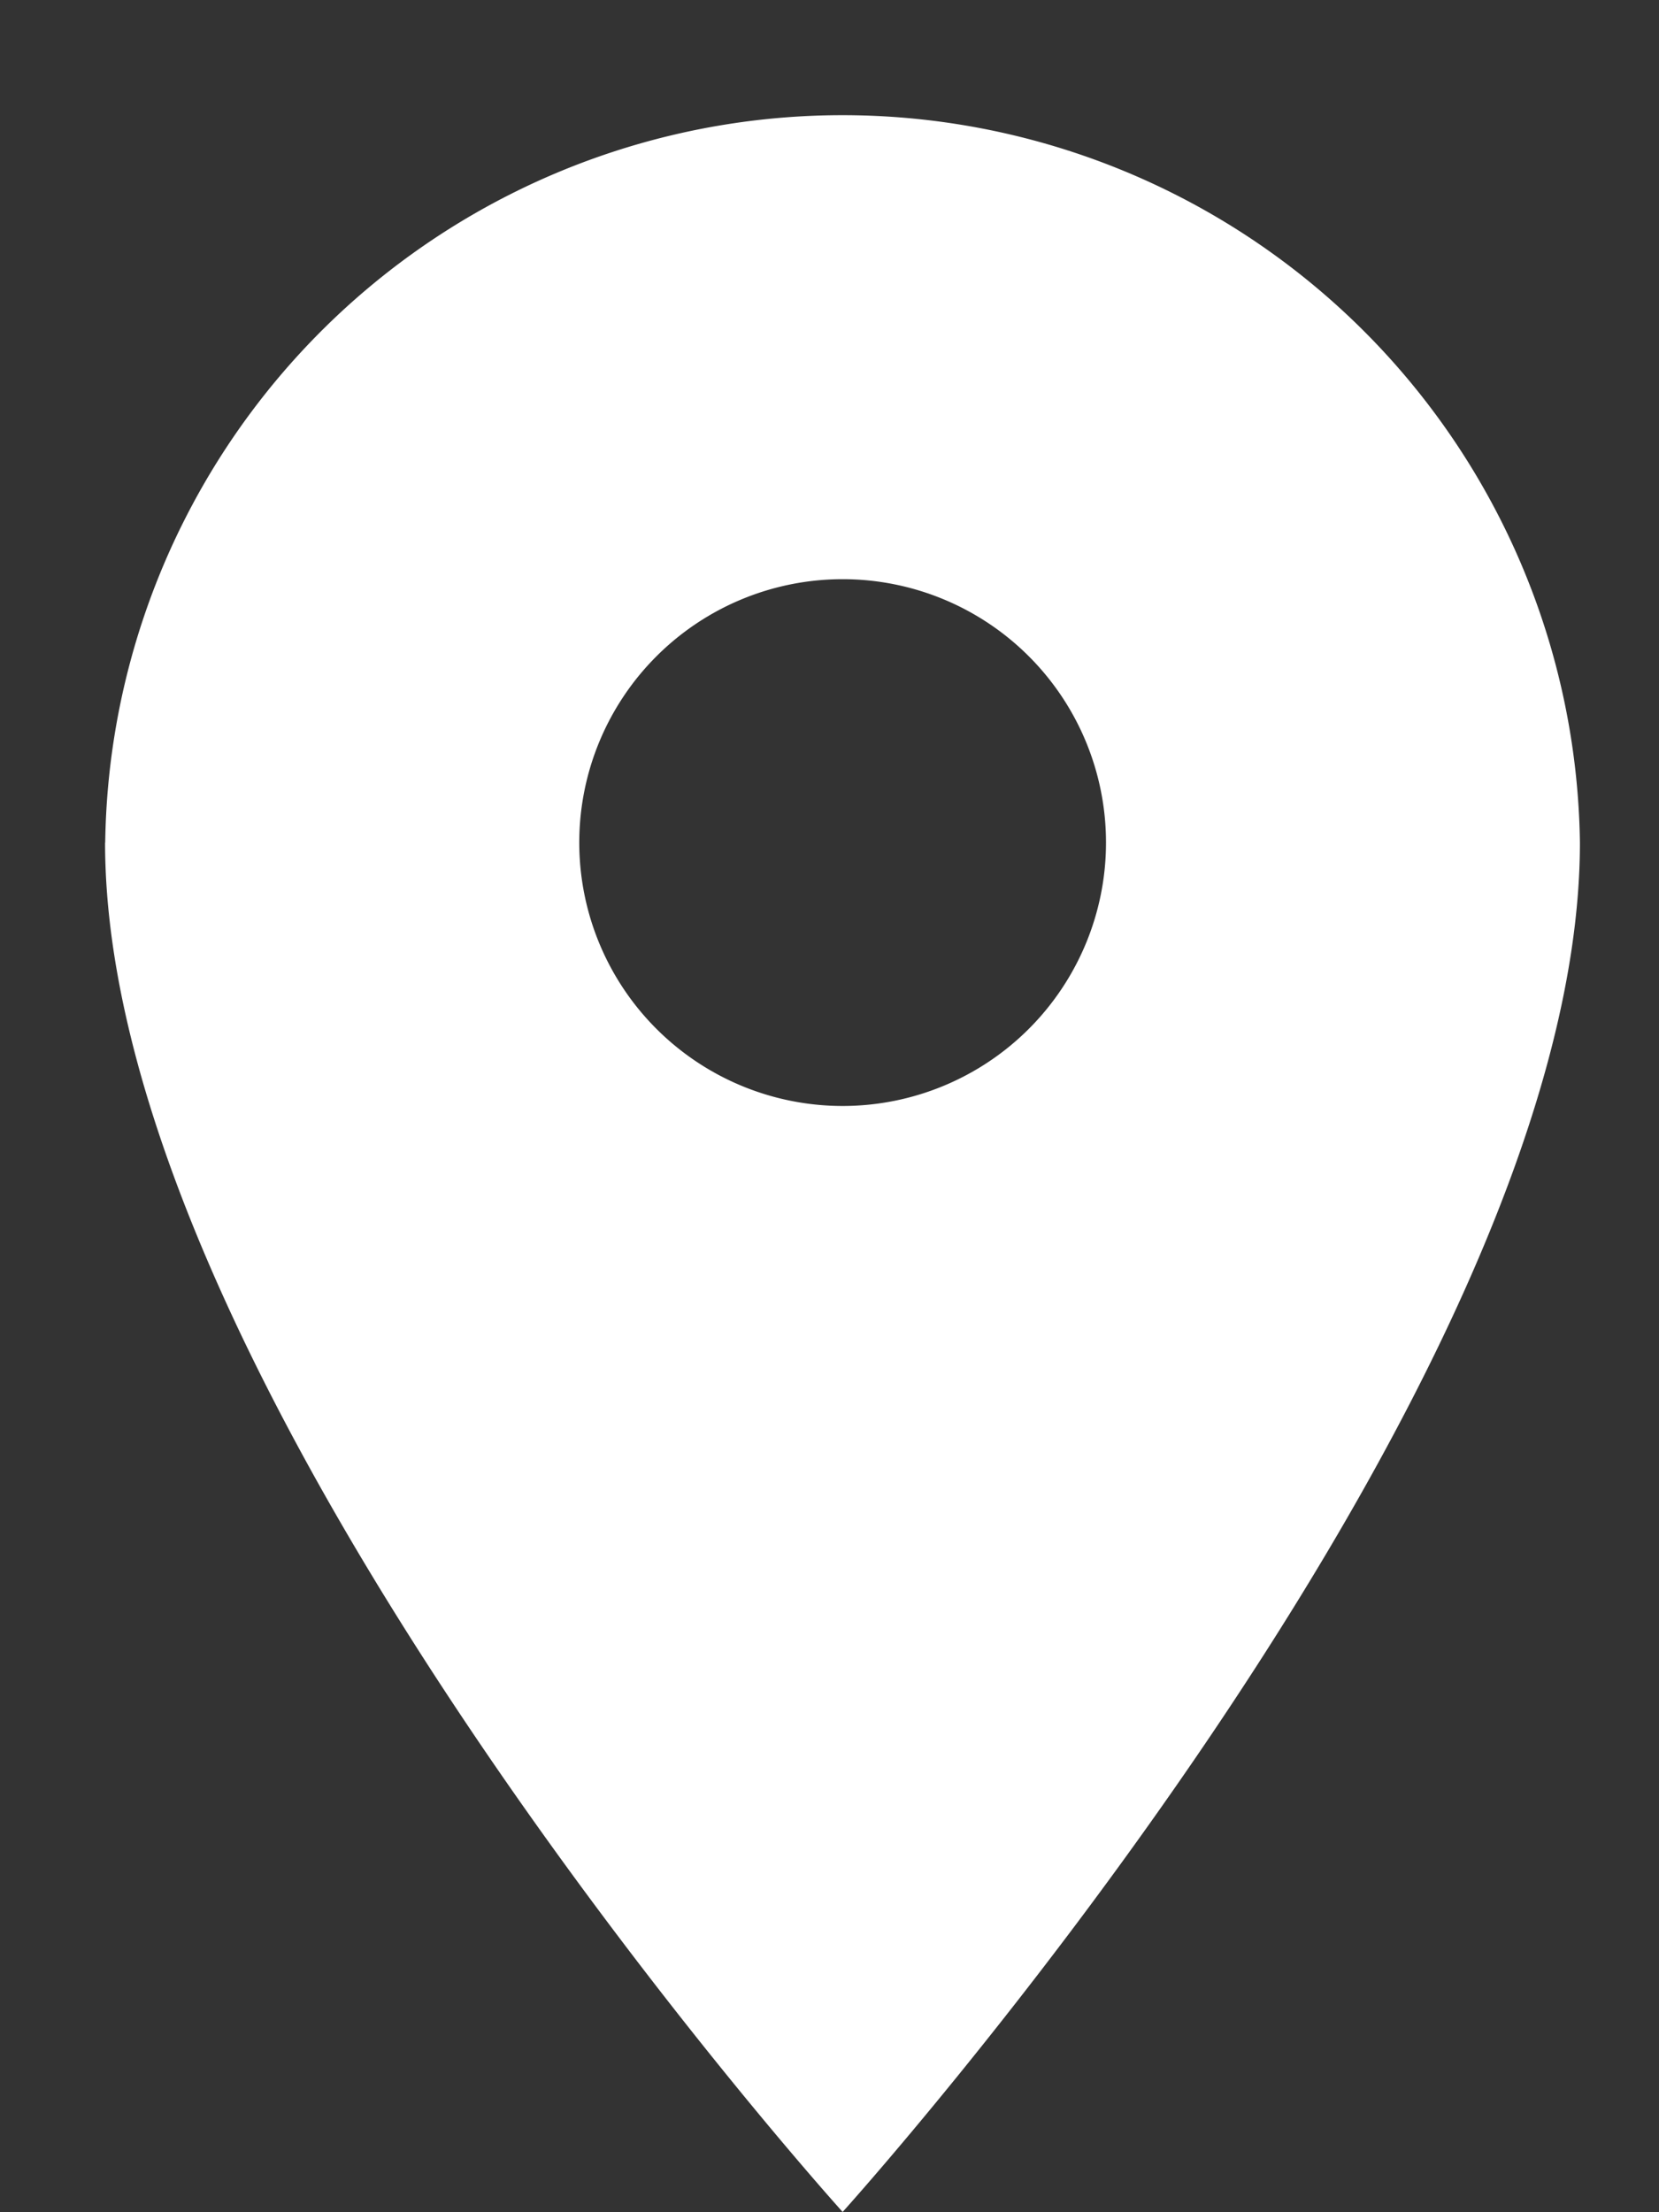 <svg width="12" height="16" fill="none" xmlns="http://www.w3.org/2000/svg"><rect width="100%" height="100%" fill="#333333" stroke="none"/><path fill-rule="evenodd" clip-rule="evenodd" d="M.761 6.094a5.334 5.334 0 0110.667 0c0 4-5.333 9.904-5.333 9.904S.76 10.094.76 6.094zm3.429 0a1.905 1.905 0 103.81 0 1.905 1.905 0 00-3.81 0z" fill="#fff"/></svg>